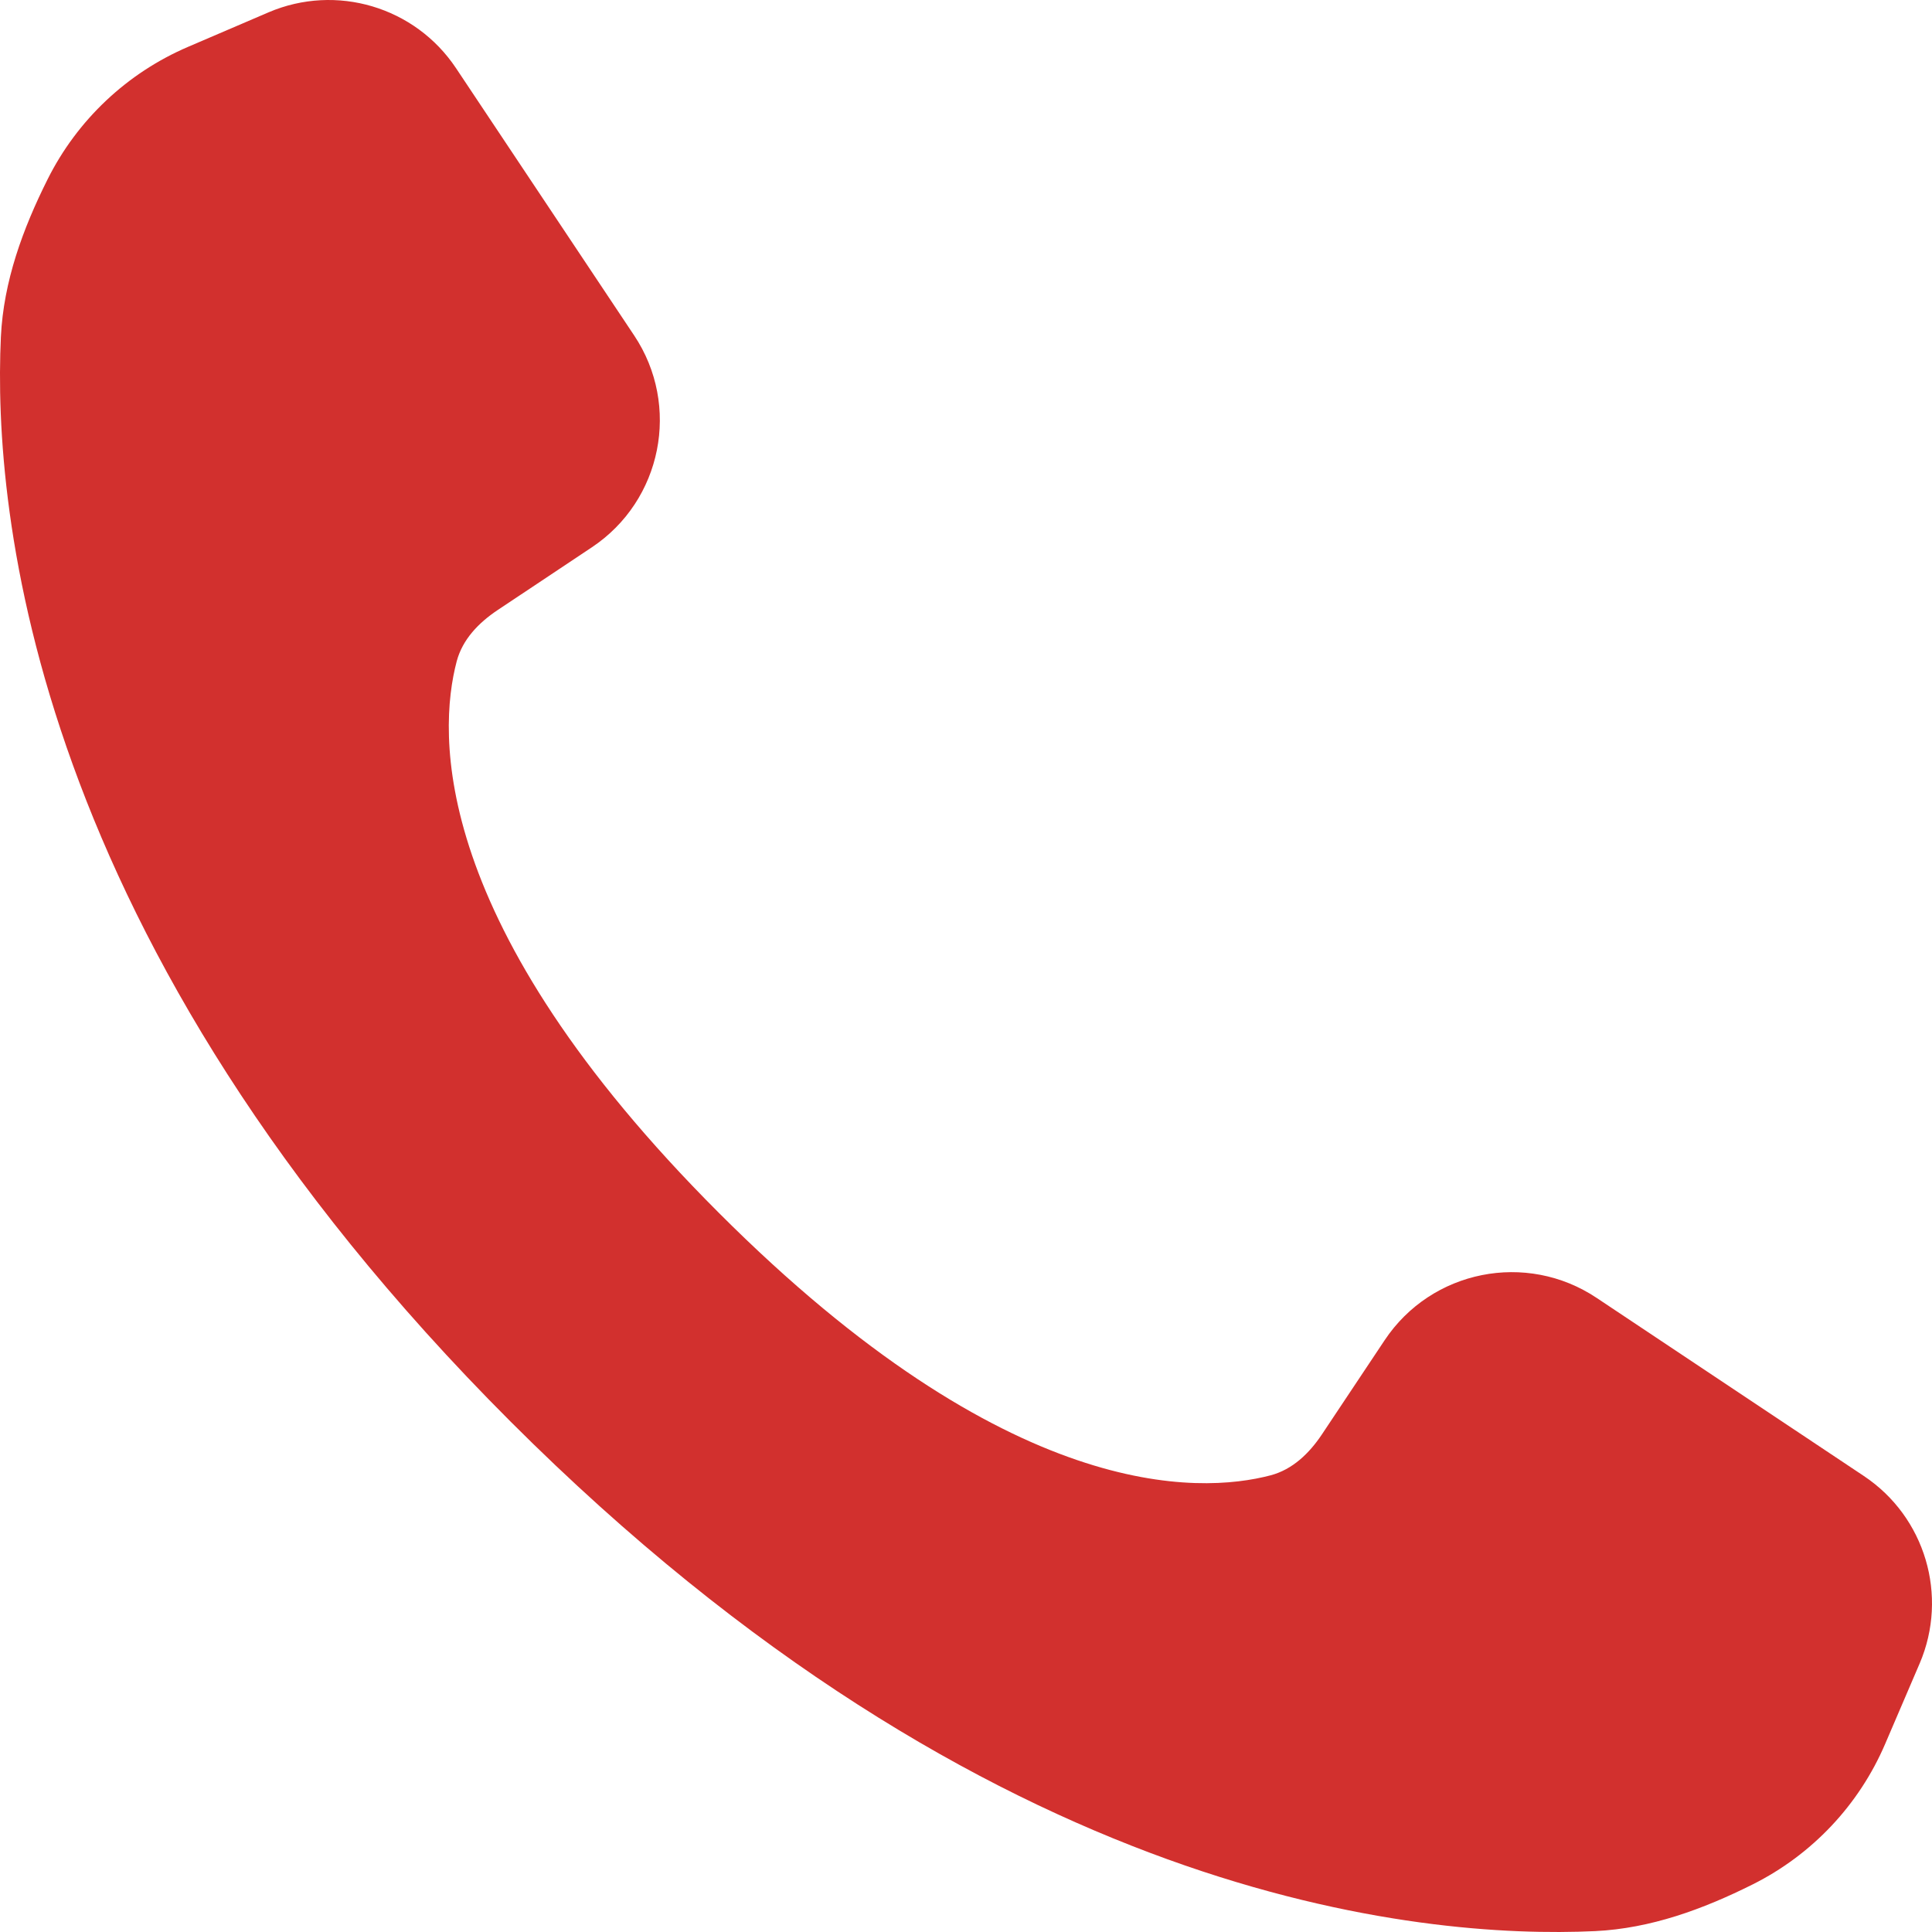 <svg width="13" height="13" viewBox="0 0 13 13" fill="none" xmlns="http://www.w3.org/2000/svg">
<path d="M9.317 9.018L8.894 9.653C8.809 9.78 8.697 9.888 8.55 9.927C8.068 10.054 6.787 10.112 4.838 8.162C2.888 6.213 2.946 4.932 3.073 4.45C3.112 4.303 3.22 4.191 3.347 4.106L3.982 3.683C4.455 3.368 4.582 2.729 4.267 2.257L3.068 0.458C2.793 0.046 2.263 -0.112 1.807 0.083L1.266 0.315C0.855 0.491 0.52 0.807 0.32 1.207C0.153 1.541 0.024 1.893 0.006 2.266C-0.049 3.442 0.209 6.338 3.435 9.565C6.662 12.791 9.558 13.049 10.734 12.994C11.107 12.976 11.459 12.847 11.793 12.68C12.193 12.48 12.509 12.145 12.685 11.734L12.917 11.193C13.112 10.737 12.954 10.207 12.542 9.932L10.743 8.733C10.271 8.418 9.632 8.545 9.317 9.018Z" fill="#D2302E"/>
</svg>
